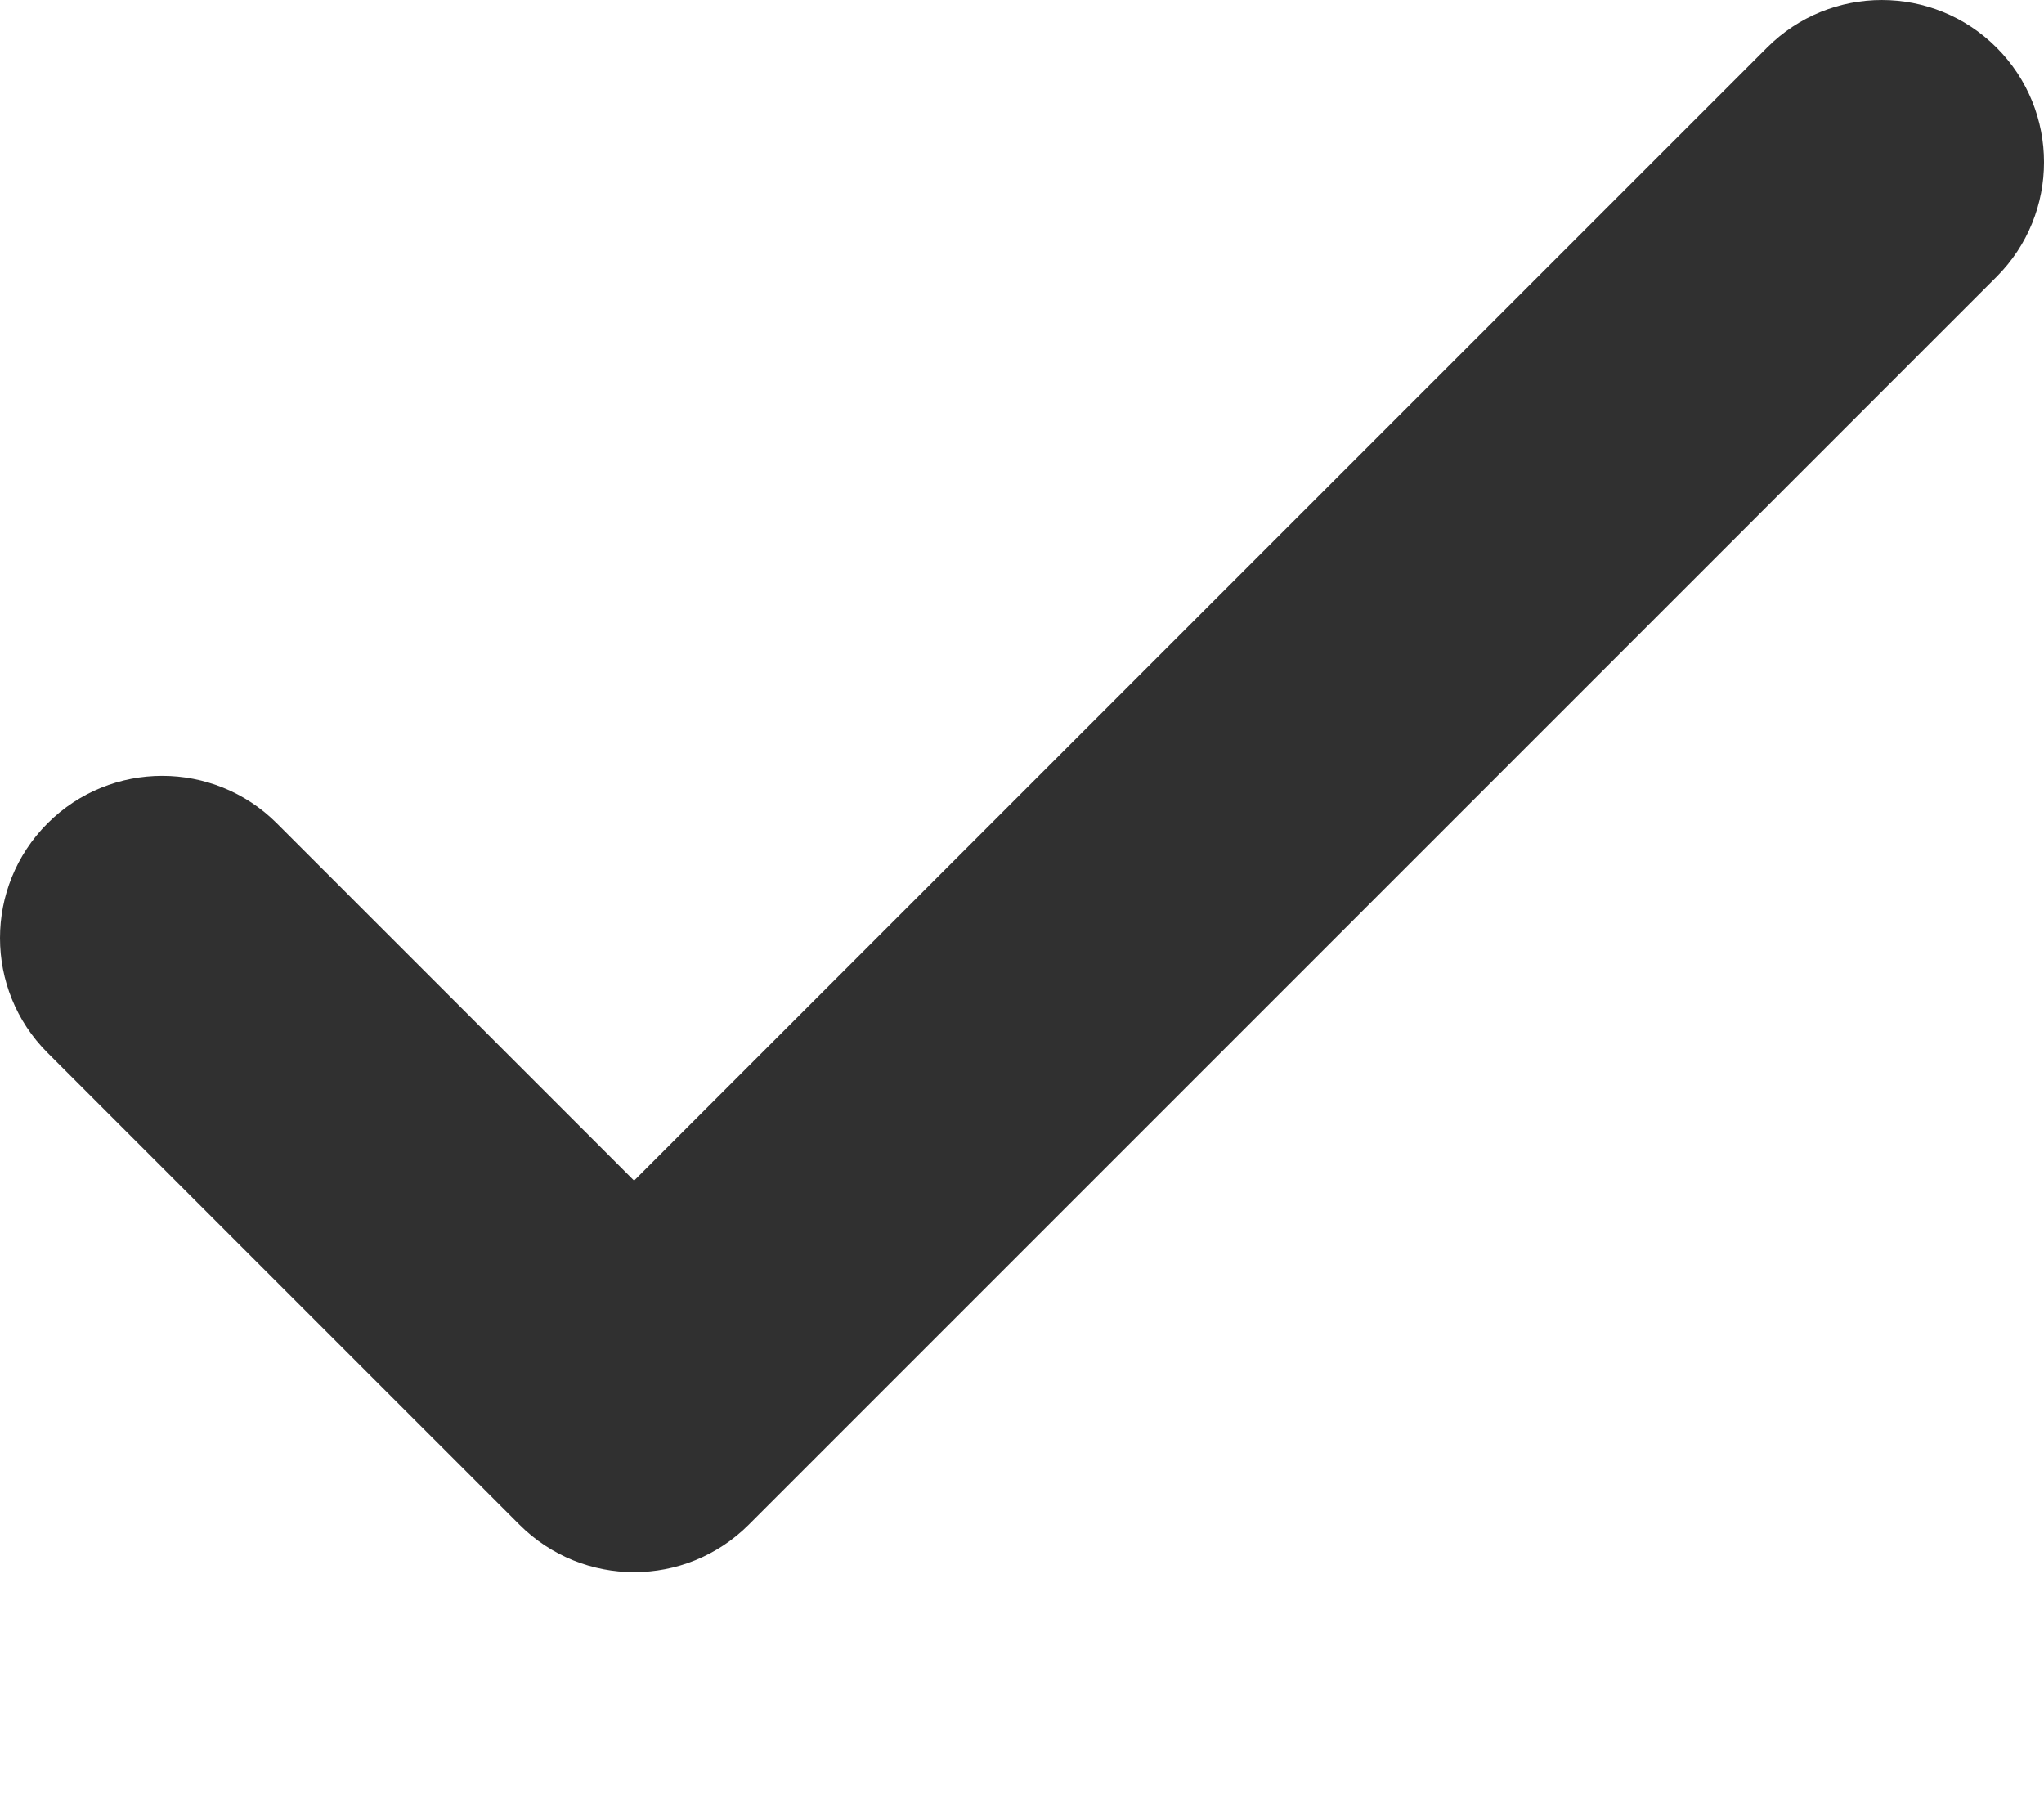 <?xml version="1.0" encoding="iso-8859-1"?>
<!-- Generator: Adobe Illustrator 21.1.0, SVG Export Plug-In . SVG Version: 6.00 Build 0)  -->
<svg version="1.1" xmlns="http://www.w3.org/2000/svg" xmlns:xlink="http://www.w3.org/1999/xlink" x="0px" y="0px"
	 viewBox="0 0 117.108 103.508" style="enable-background:new 0 0 117.108 103.508;" xml:space="preserve">
<g id="checkmark">
	<g>
	</g>
	<g>
		<line style="fill:none;" x1="34.821" y1="54.626" x2="48.367" y2="68.171"/>
		<path style="fill:#303030;" d="M114.387,2.722c-3.628-3.628-9.512-3.629-13.142,0L36.329,67.636L15.863,47.17
			c-3.629-3.627-9.513-3.628-13.141,0.001c-3.629,3.628-3.629,9.512,0,13.141l27.037,27.036c1.815,1.813,4.192,2.721,6.571,2.721
			s4.756-0.908,6.571-2.721l71.486-71.486C118.016,12.234,118.016,6.351,114.387,2.722z"/>
	</g>
</g>
<g id="Layer_1">
</g>
</svg>
